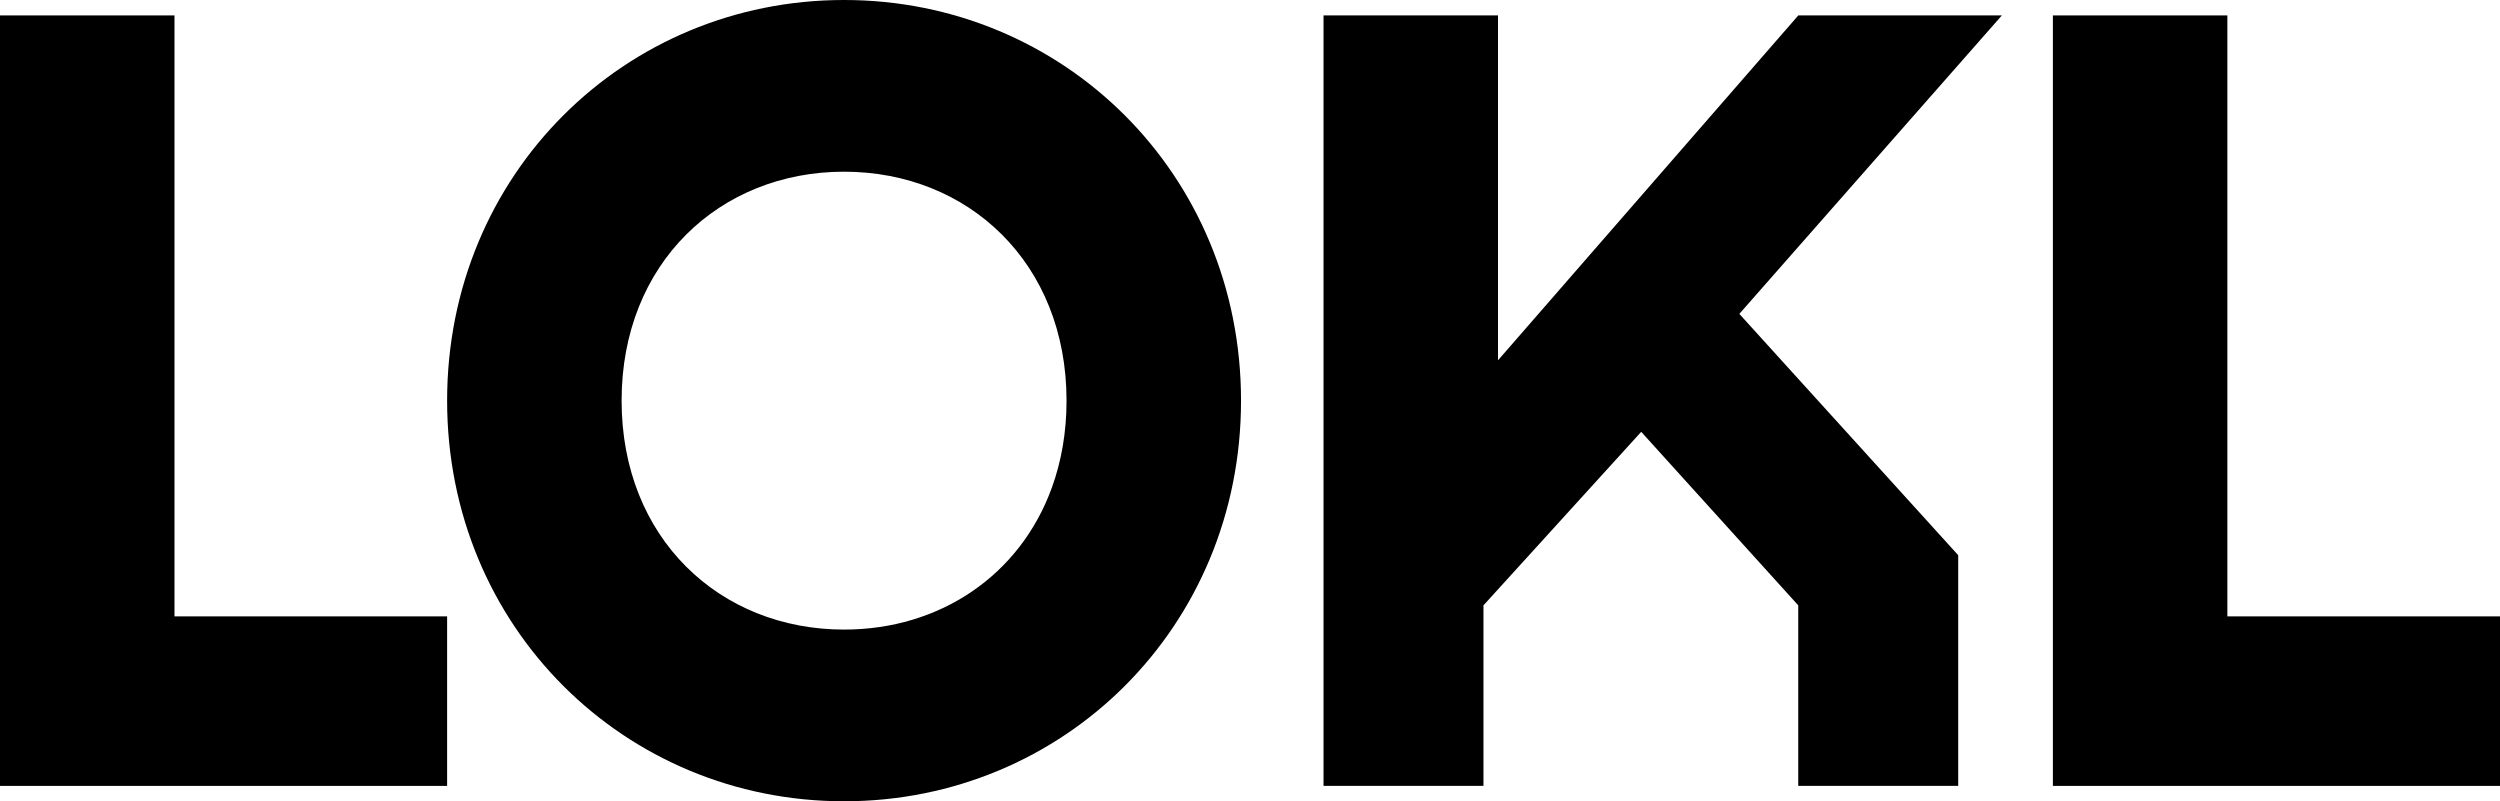 <svg width="78" height="25" viewBox="0 0 78 25" fill="none" xmlns="http://www.w3.org/2000/svg">
<path d="M41.294 0.481V24.52H46.284V18.887L51.206 13.473L56.105 18.887V24.52H61.096V17.322L54.267 9.793L62.458 0.481H56.107L46.738 11.241V0.481H41.294Z" fill="black"/>
<path d="M5.444 19.231V0.481H0V24.52H13.95V19.231H5.444V19.231Z" fill="black"/>
<path fill-rule="evenodd" clip-rule="evenodd" d="M26.335 25C33.174 25 38.72 19.574 38.72 12.5C38.72 5.426 33.174 0 26.335 0C19.496 0 13.95 5.426 13.95 12.5C13.95 19.574 19.496 25 26.335 25ZM32.82 15.21C31.828 17.951 29.324 19.643 26.335 19.643C22.456 19.643 19.394 16.792 19.394 12.5C19.394 8.208 22.456 5.357 26.335 5.357C30.214 5.357 33.276 8.208 33.276 12.5C33.276 13.485 33.115 14.394 32.82 15.21Z" fill="black"/>
<path d="M74.754 19.231H69.494V0.481H64.05V24.52H78V19.231H74.754V19.231Z" fill="black"/>
</svg>
